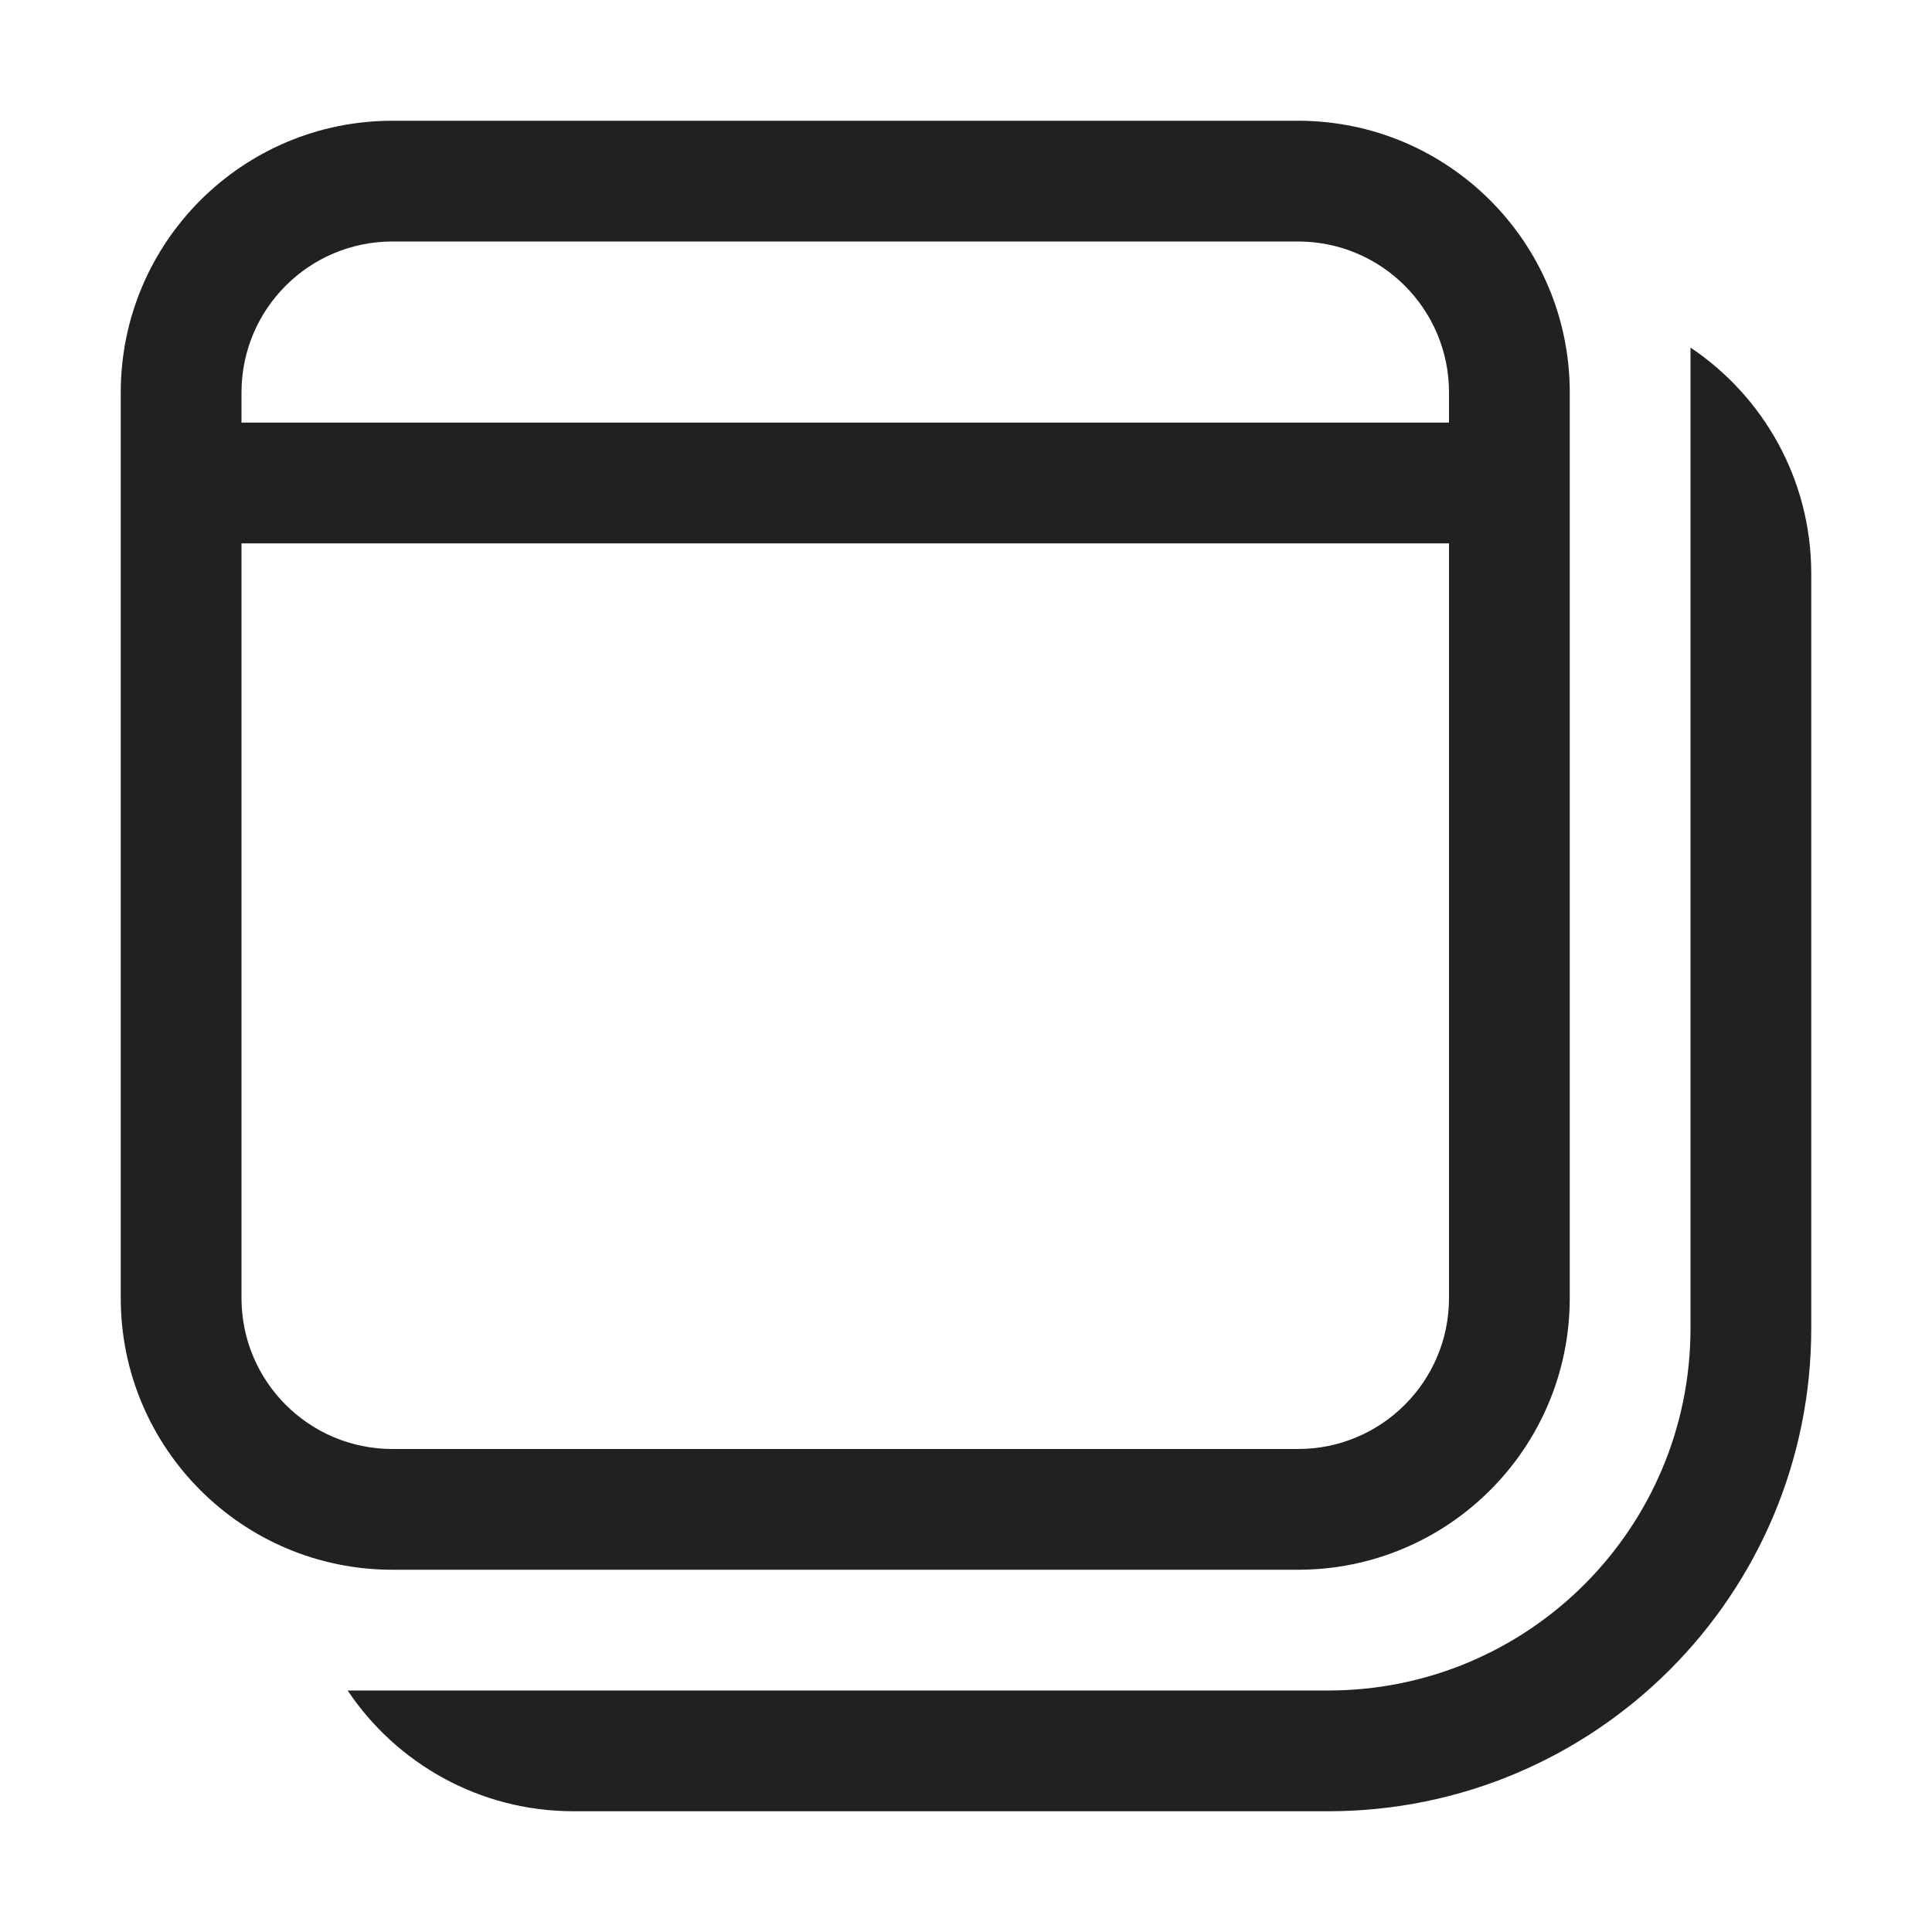 <svg viewBox="0 0 32 32" fill="none" xmlns="http://www.w3.org/2000/svg" height="1em" width="1em">
  <path d="M2 6.5C2 4.015 4.015 2 6.5 2H21.5C23.985 2 26 4.015 26 6.5V21.5C26 23.985 23.985 26 21.5 26H6.5C4.015 26 2 23.985 2 21.5V6.5ZM6.5 4C5.119 4 4 5.119 4 6.5V7H24V6.5C24 5.119 22.88 4 21.5 4H6.5ZM4 21.5C4 22.881 5.119 24 6.5 24H21.5C22.88 24 24 22.881 24 21.5V9H4V21.5ZM28 9.5C28 9.483 28 9.467 28 9.451V5.757C29.206 6.565 30 7.94 30 9.5V22C30 26.418 26.418 30 22 30H9.5C7.94 30 6.565 29.206 5.758 28L22 28C25.314 28 28 25.314 28 22V9.5Z" fill="#212121"/>
</svg>
